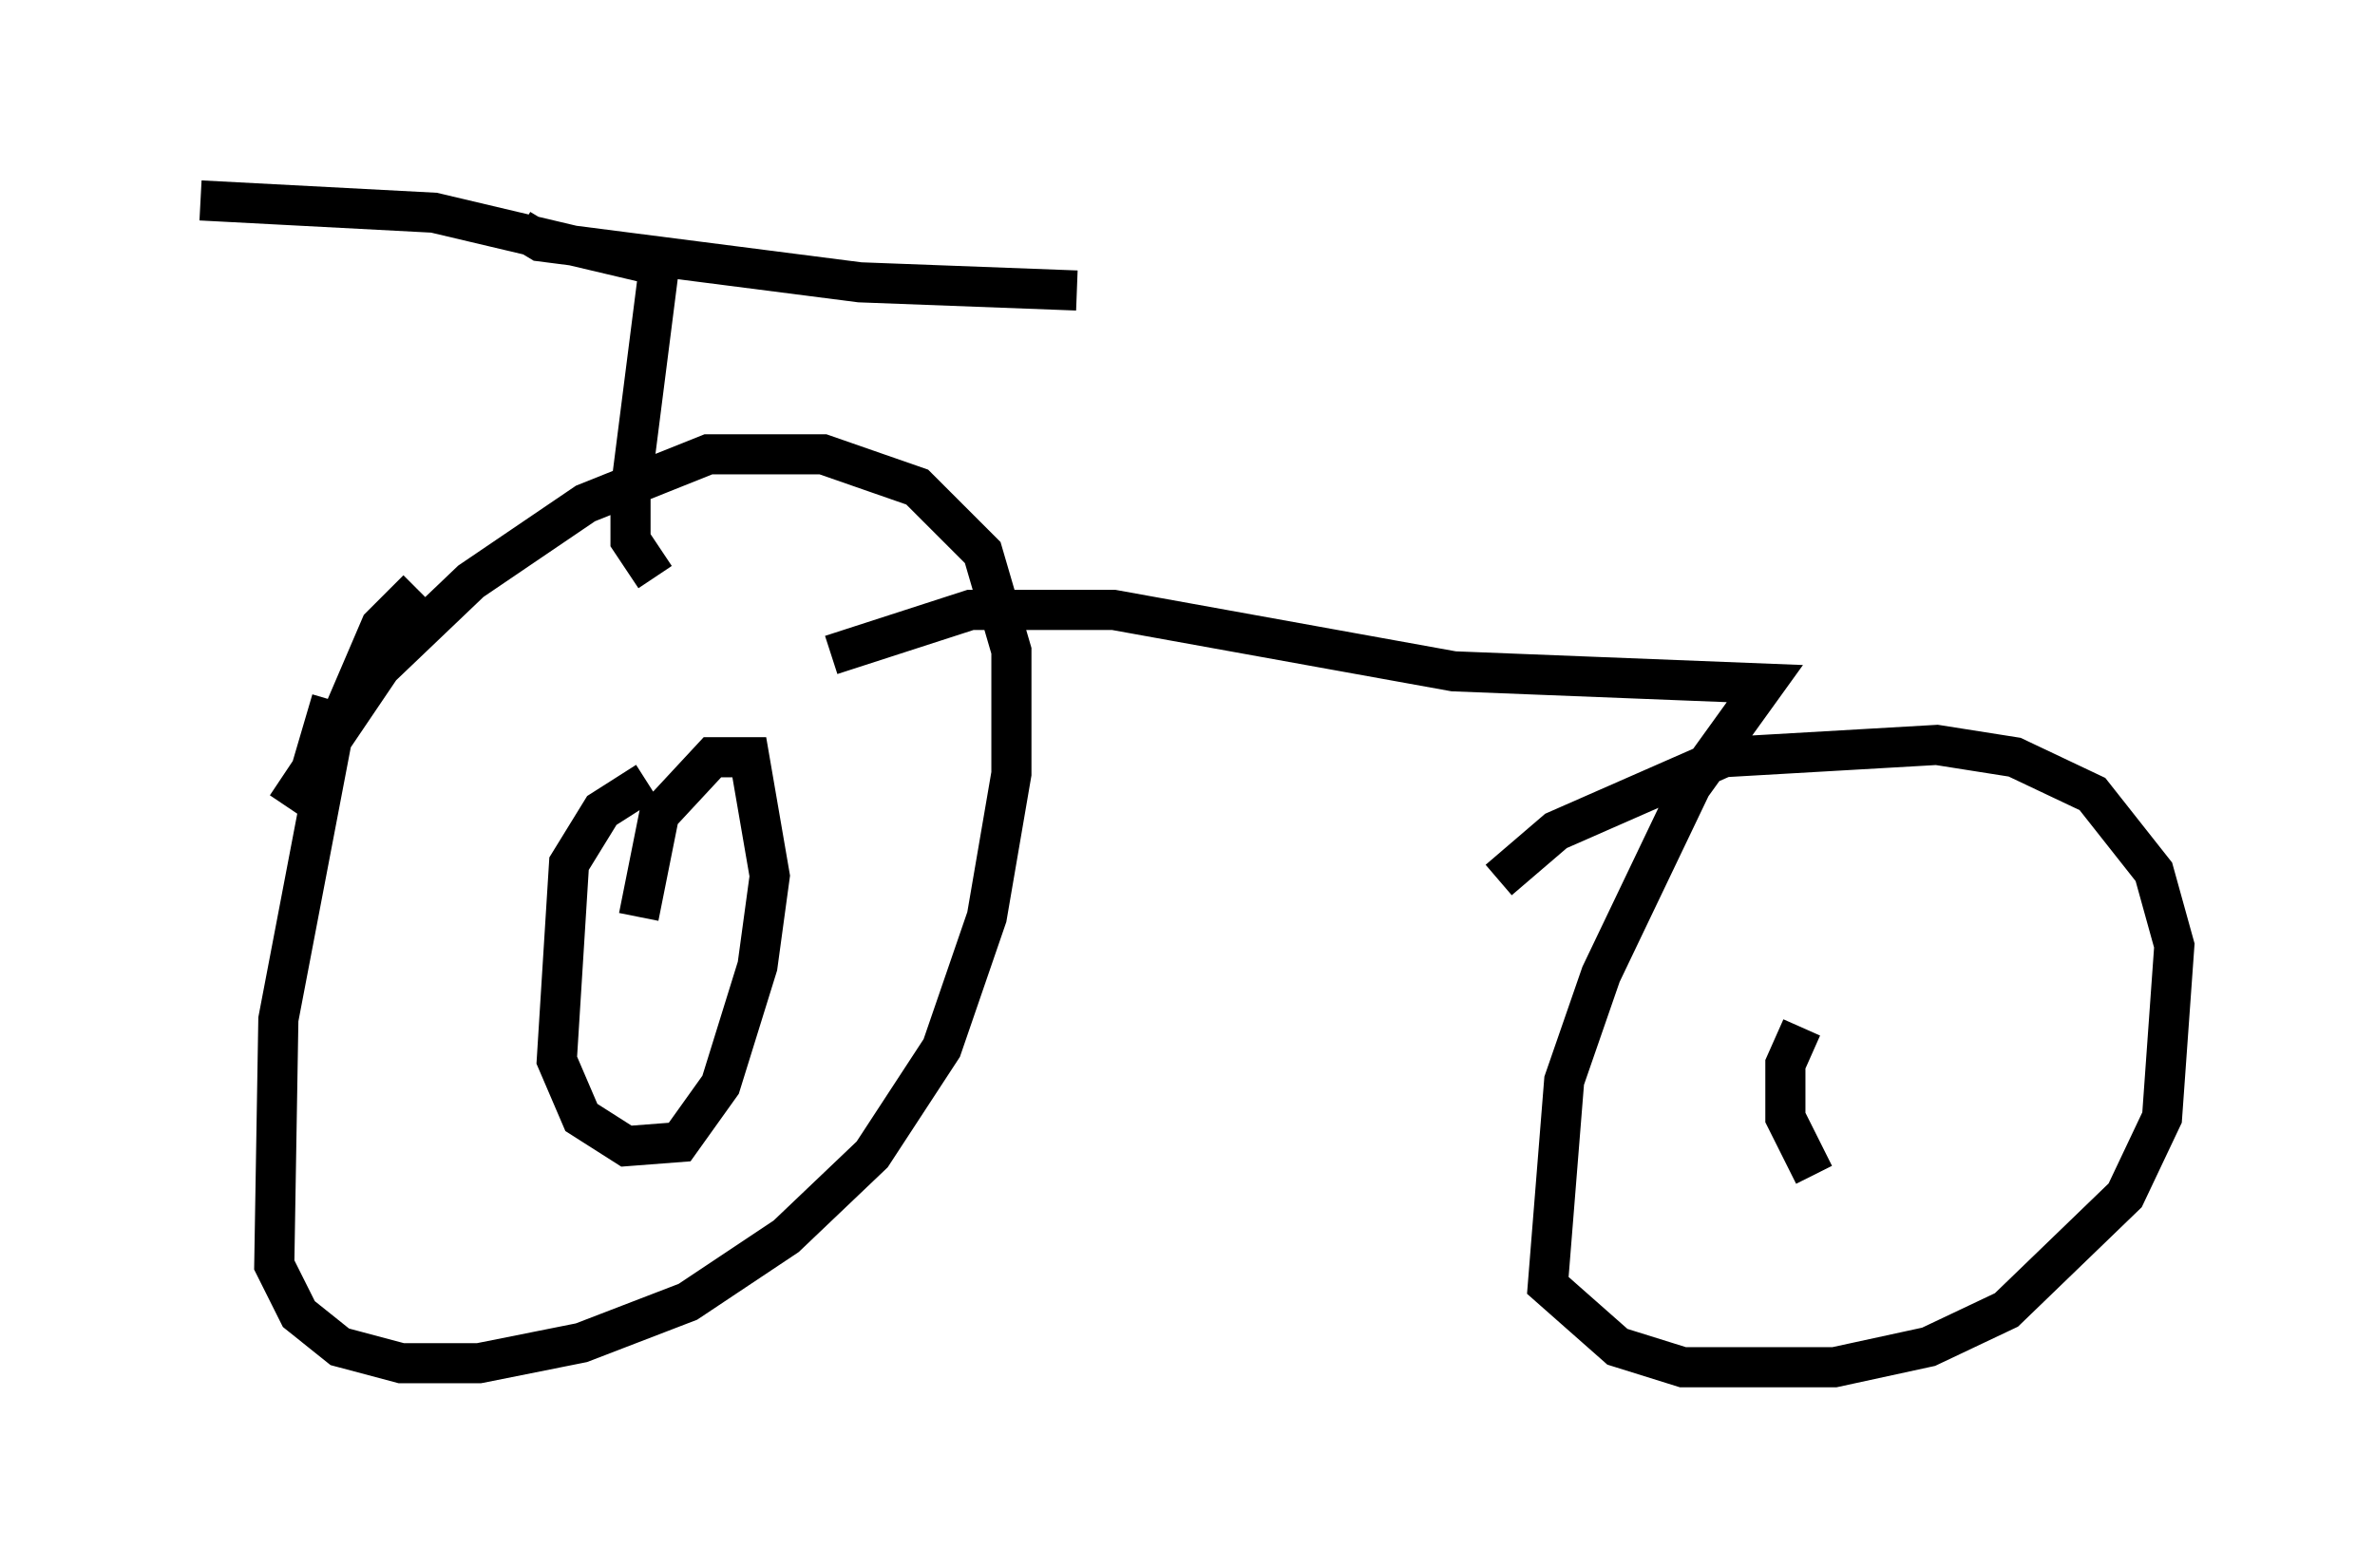 <?xml version="1.0" encoding="utf-8" ?>
<svg baseProfile="full" height="39.094" version="1.1" width="59.205" xmlns="http://www.w3.org/2000/svg" xmlns:ev="http://www.w3.org/2001/xml-events" xmlns:xlink="http://www.w3.org/1999/xlink"><defs /><rect fill="white" height="39.094" width="59.205" x="0" y="0" /><path d="M13.575, 15.004 m-3.165, -0.306 l-0.919, 0.919 -1.225, 2.858 l-1.327, 6.942 -0.102, 6.125 l0.613, 1.225 1.021, 0.817 l1.531, 0.408 1.94, 0.0 l2.552, -0.51 2.654, -1.021 l2.45, -1.633 2.144, -2.042 l1.735, -2.654 1.123, -3.267 l0.613, -3.573 0.0, -3.063 l-0.715, -2.45 -1.633, -1.633 l-2.348, -0.817 -2.858, 0.0 l-3.063, 1.225 -2.858, 1.94 l-2.246, 2.144 -2.348, 3.471 l0.613, -0.919 0.51, -1.735 m12.454, -1.123 l3.471, -1.123 3.573, 0.0 l8.473, 1.531 7.758, 0.306 l-1.838, 2.552 -2.246, 4.696 l-0.919, 2.654 -0.408, 5.104 l1.735, 1.531 1.633, 0.51 l3.777, 0.0 2.348, -0.51 l1.94, -0.919 2.96, -2.858 l0.919, -1.94 0.306, -4.288 l-0.51, -1.838 -1.531, -1.94 l-1.94, -0.919 -1.94, -0.306 l-5.308, 0.306 -4.185, 1.838 l-1.429, 1.225 m-21.029, -7.554 l-0.613, -0.919 0.0, -1.225 l0.715, -5.615 -5.615, -1.327 l-5.819, -0.306 m7.963, 0.715 l0.51, 0.306 7.963, 1.021 l5.41, 0.204 m-10.719, 12.25 l-1.123, 0.715 -0.817, 1.327 l-0.306, 4.9 0.613, 1.429 l1.123, 0.715 1.327, -0.102 l1.021, -1.429 0.919, -2.96 l0.306, -2.246 -0.51, -2.96 l-0.919, 0.0 -1.327, 1.429 l-0.51, 2.552 m28.992, 2.756 l-0.408, 0.919 0.0, 1.327 l0.715, 1.429 " fill="none" stroke="black" stroke-width="1" /></svg>